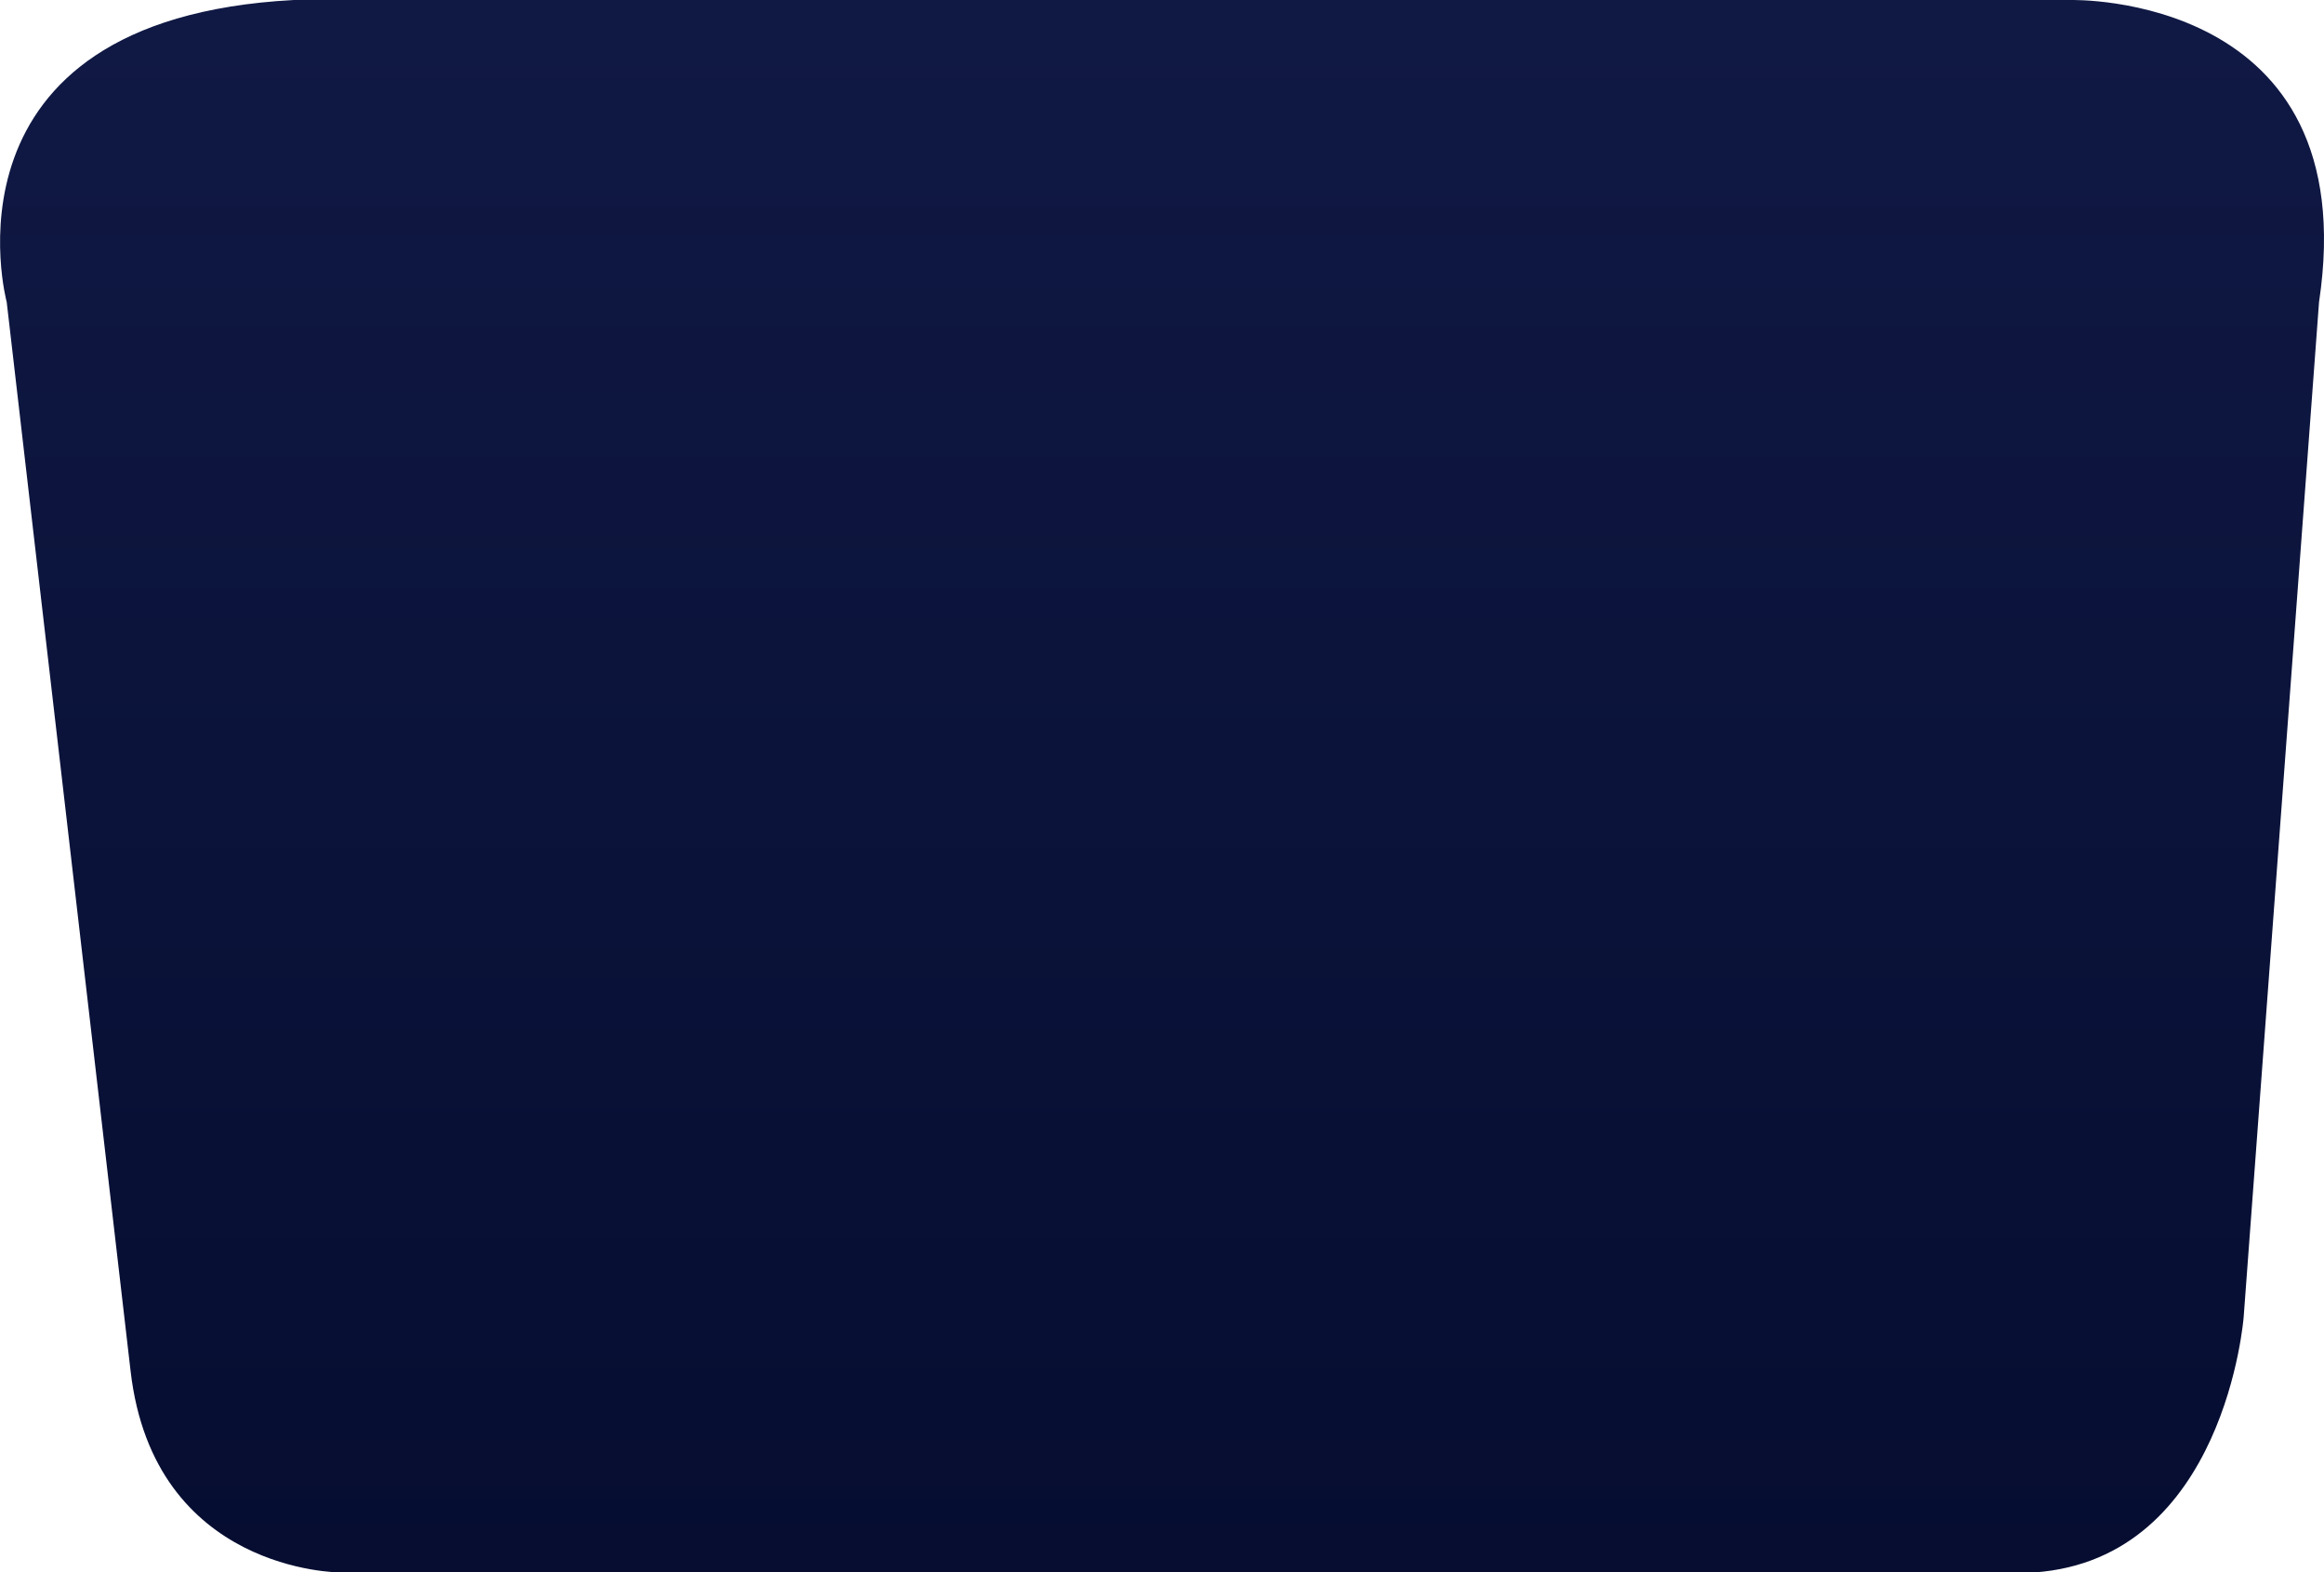 <svg xmlns="http://www.w3.org/2000/svg" xmlns:xlink="http://www.w3.org/1999/xlink" width="161.35" height="109.166" viewBox="0 0 161.35 109.166">
  <defs>
    <linearGradient id="linear-gradient" x1="0.5" x2="0.5" y2="1" gradientUnits="objectBoundingBox">
      <stop offset="0" stop-color="#060d31"/>
      <stop offset="1" stop-color="#101944"/>
    </linearGradient>
  </defs>
  <path id="Path_62338" data-name="Path 62338" d="M-25.665,88.192l5.231-70.446S-19.162.949-5.915,0H111.754s12.906,0,14.52,13.982,8.6,74.21,8.6,74.21,5.285,19.625-19.9,20.972H-8.457S-28.892,109.7-25.665,88.192Z" transform="translate(135.34 109.166) rotate(180)" fill="url(#linear-gradient)"/>
</svg>
